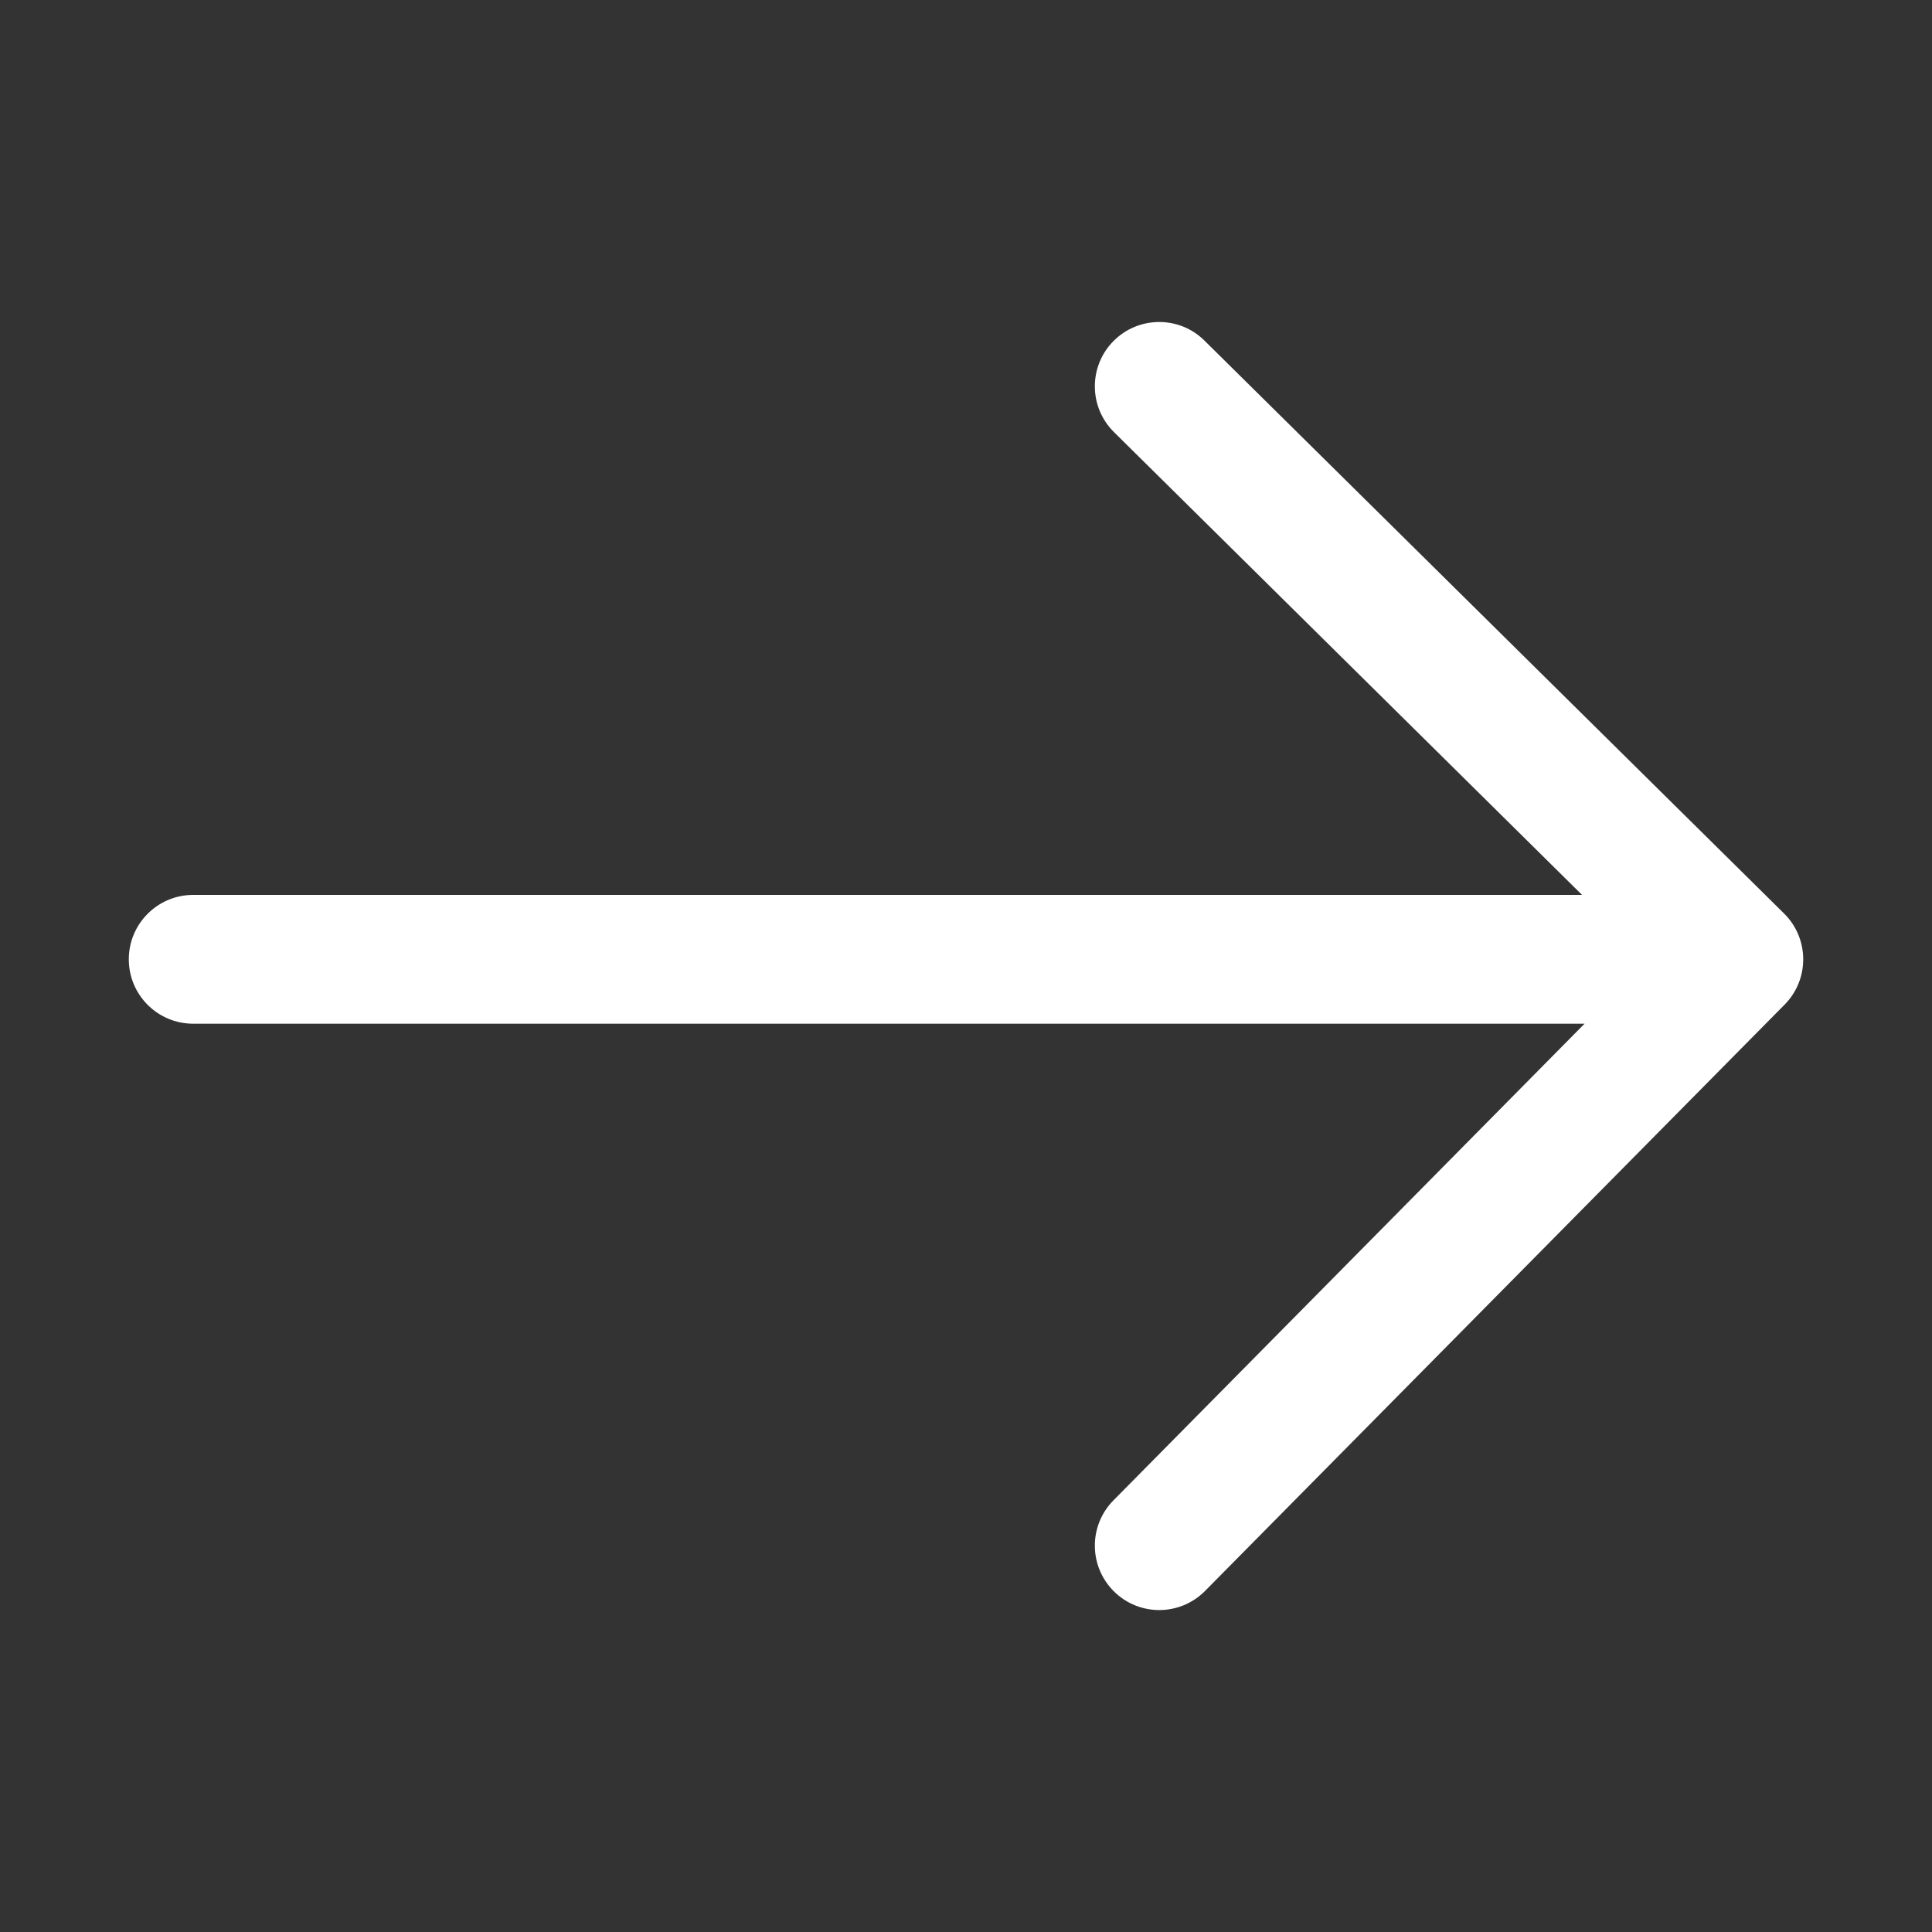 <svg fill="white" id="arrow-right-30" viewBox="0 0 30 30" xmlns="http://www.w3.org/2000/svg">
  <rect x="0" y="0" width="30" height="30" fill="#333333" stroke="none"/>
  <path d="M3,15.896 L24.605,15.896 L17.29,23.297 C16.901,23.691 16.905,24.323 17.298,24.712 C17.691,25.101 18.324,25.096 18.712,24.704 L27.711,15.6 C28.1,15.207 28.096,14.573 27.703,14.185 L18.704,5.29 C18.509,5.096 18.255,5 18.001,5 C17.743,5 17.485,5.099 17.29,5.296 C16.901,5.689 16.905,6.322 17.298,6.71 L24.566,13.896 L3,13.896 C2.447,13.896 2,14.345 2,14.896 C2,15.448 2.447,15.896 3,15.896"/>
</svg>
